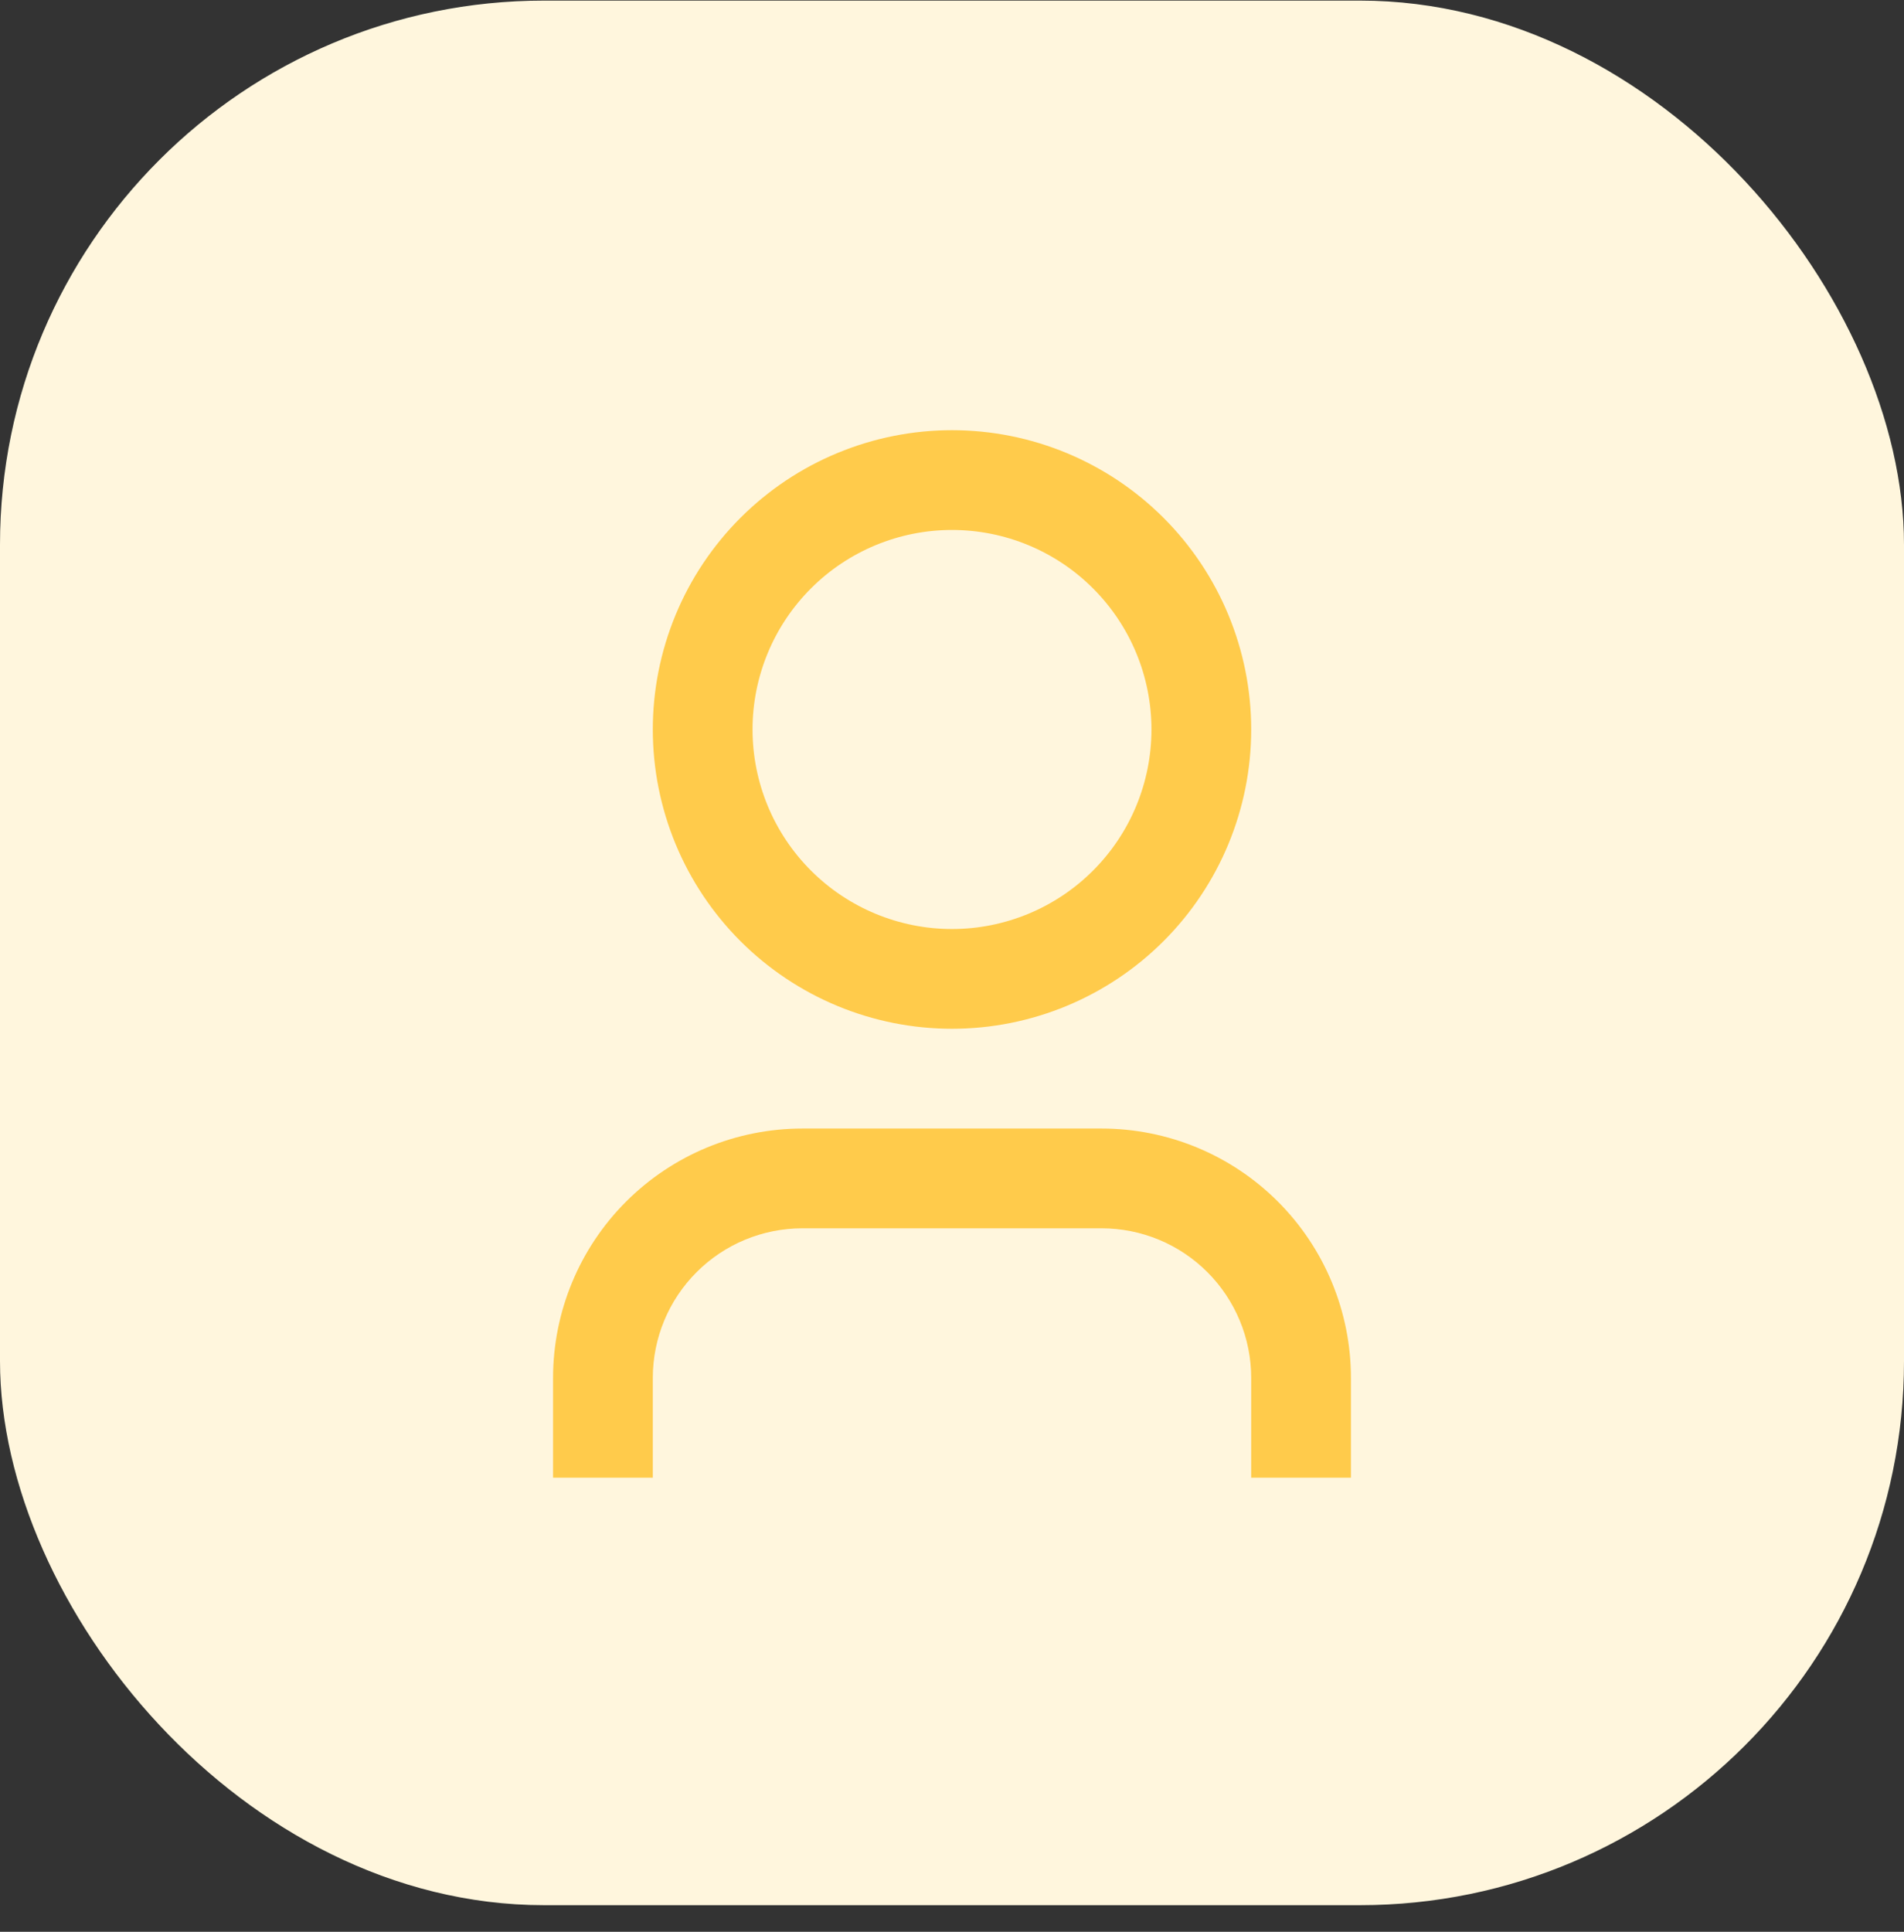 <svg width="70" height="71" viewBox="0 0 70 71" fill="none" xmlns="http://www.w3.org/2000/svg">
<rect x="0" y="0" width="70" height="71" fill="#333333" stroke="none"/>
<rect x="0.5" y="0.522" width="69" height="69" rx="19.5" fill="#FFF6DD" stroke="#FFF6DD"/>
<g clip-path="url(#clip0_1_4826)">
<path d="M49.667 54.311H46V50.645C46 49.186 45.42 47.787 44.389 46.756C43.358 45.724 41.959 45.145 40.5 45.145H29.5C28.041 45.145 26.642 45.724 25.611 46.756C24.579 47.787 24 49.186 24 50.645V54.311H20.333V50.645C20.333 48.214 21.299 45.882 23.018 44.163C24.737 42.444 27.069 41.478 29.5 41.478H40.5C42.931 41.478 45.263 42.444 46.982 44.163C48.701 45.882 49.667 48.214 49.667 50.645V54.311ZM35 37.811C33.556 37.811 32.125 37.527 30.791 36.974C29.456 36.421 28.243 35.611 27.222 34.59C26.2 33.568 25.39 32.355 24.837 31.021C24.285 29.686 24 28.256 24 26.811C24 25.367 24.285 23.936 24.837 22.602C25.39 21.267 26.2 20.055 27.222 19.033C28.243 18.012 29.456 17.201 30.791 16.649C32.125 16.096 33.556 15.811 35 15.811C37.917 15.811 40.715 16.97 42.778 19.033C44.841 21.096 46 23.894 46 26.811C46 29.729 44.841 32.527 42.778 34.59C40.715 36.652 37.917 37.811 35 37.811V37.811ZM35 34.145C36.945 34.145 38.81 33.372 40.185 31.997C41.561 30.622 42.333 28.756 42.333 26.811C42.333 24.866 41.561 23.001 40.185 21.626C38.81 20.251 36.945 19.478 35 19.478C33.055 19.478 31.19 20.251 29.815 21.626C28.439 23.001 27.667 24.866 27.667 26.811C27.667 28.756 28.439 30.622 29.815 31.997C31.19 33.372 33.055 34.145 35 34.145V34.145Z" fill="#FFCB4B"/>
</g>
<defs>
<clipPath id="clip0_1_4826">
<rect width="44" height="44" fill="white" transform="translate(13 13.978)"/>
</clipPath>
</defs>
</svg>
